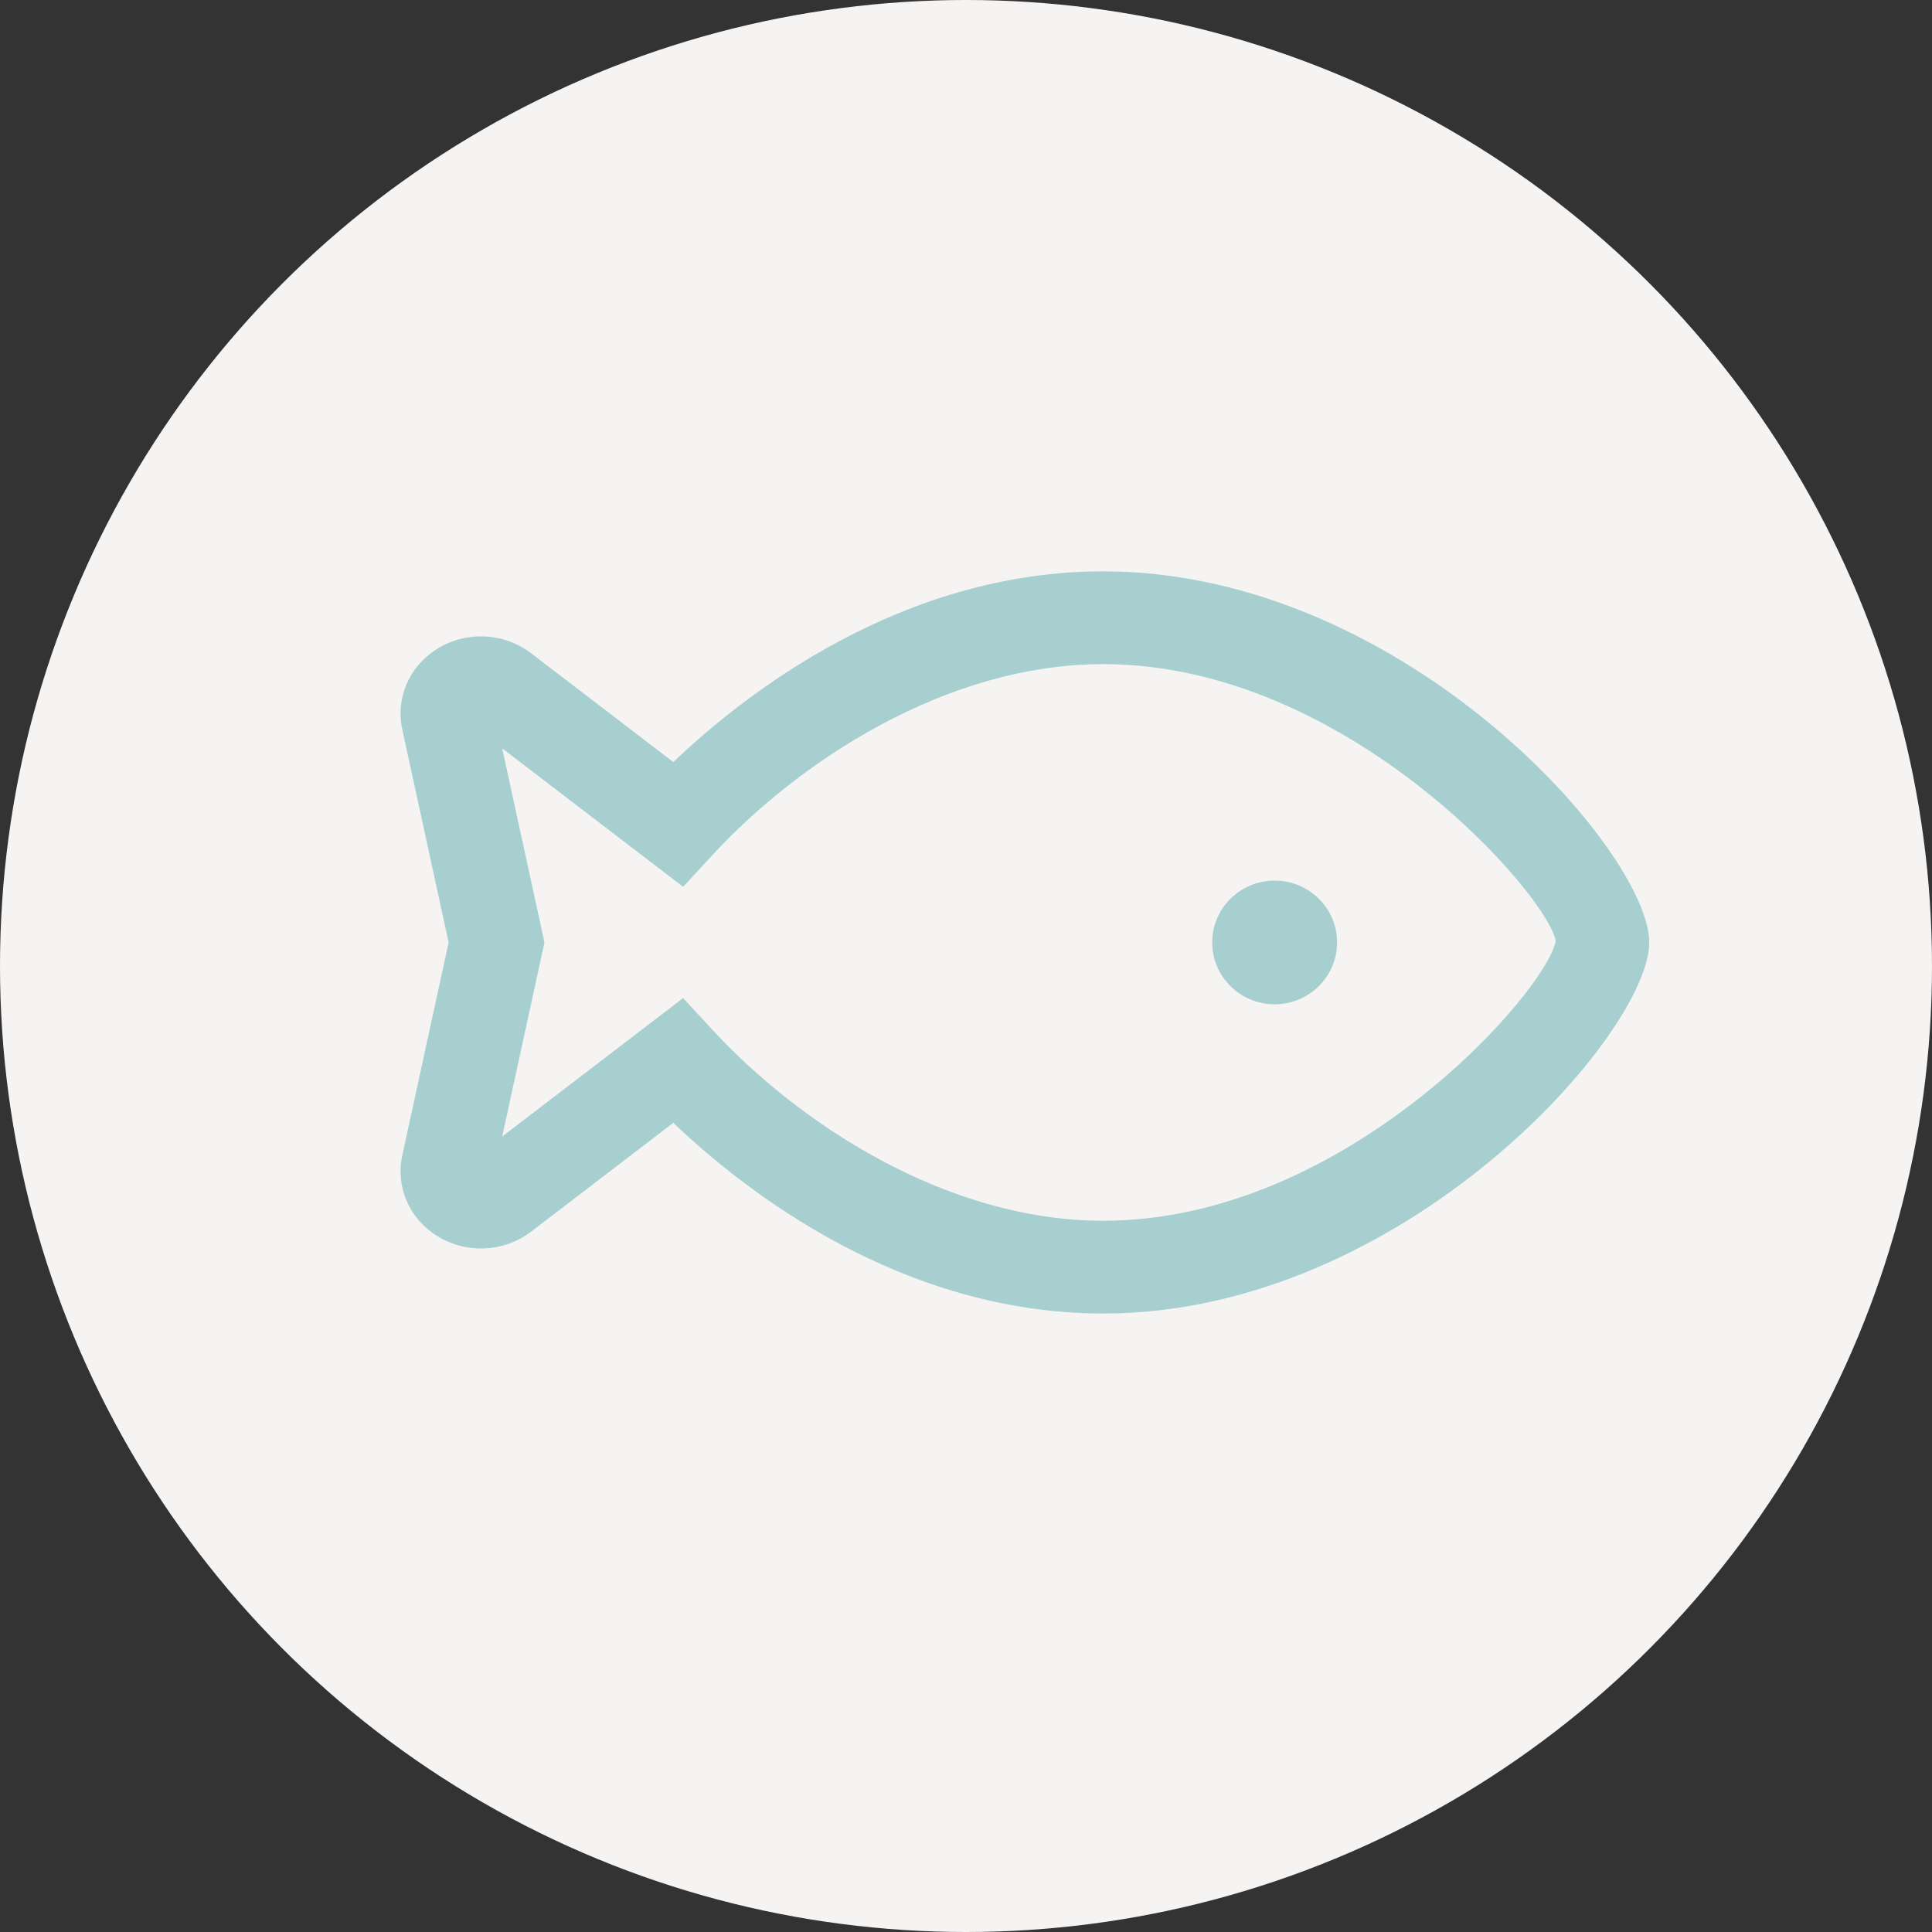 <svg width="82" height="82" viewBox="0 0 82 82" fill="none" xmlns="http://www.w3.org/2000/svg">
<rect x="0" y="0" width="82" height="82" fill="#333333" stroke="none"/>
<circle cx="41" cy="41" r="41" fill="#F6F4F3"/>
<g clip-path="url(#clip0_0:1)">
<path d="M46.827 24.25C38.266 24.25 31.631 29.43 28.577 32.344L22.542 27.726C21.39 26.844 19.788 26.769 18.549 27.543C17.364 28.284 16.784 29.625 17.074 30.961L19.041 40L17.074 49.039C16.784 50.374 17.364 51.717 18.549 52.457C19.788 53.23 21.39 53.154 22.542 52.275L28.577 47.656C31.631 50.571 38.266 55.75 46.827 55.75C59.573 55.75 70 43.86 70 40C70 36.14 59.573 24.25 46.827 24.25ZM46.827 51.812C40.104 51.812 33.843 47.621 30.229 43.699L28.994 42.361L21.315 48.237L23.109 40L21.315 31.763L28.994 37.639L30.229 36.301C33.844 32.379 40.104 28.188 46.827 28.188C57.197 28.188 65.706 38.021 66.028 39.934C65.706 41.979 57.197 51.812 46.827 51.812ZM54.1 37.375C52.637 37.375 51.45 38.55 51.45 40C51.45 41.45 52.637 42.625 54.1 42.625C55.563 42.625 56.75 41.45 56.75 40C56.75 38.55 55.563 37.375 54.1 37.375Z" fill="#A7CFCF"/>
</g>
<defs>
<clipPath id="clip0_0:1">
<rect width="53" height="42" fill="white" transform="translate(17 19)"/>
</clipPath>
</defs>
</svg>
